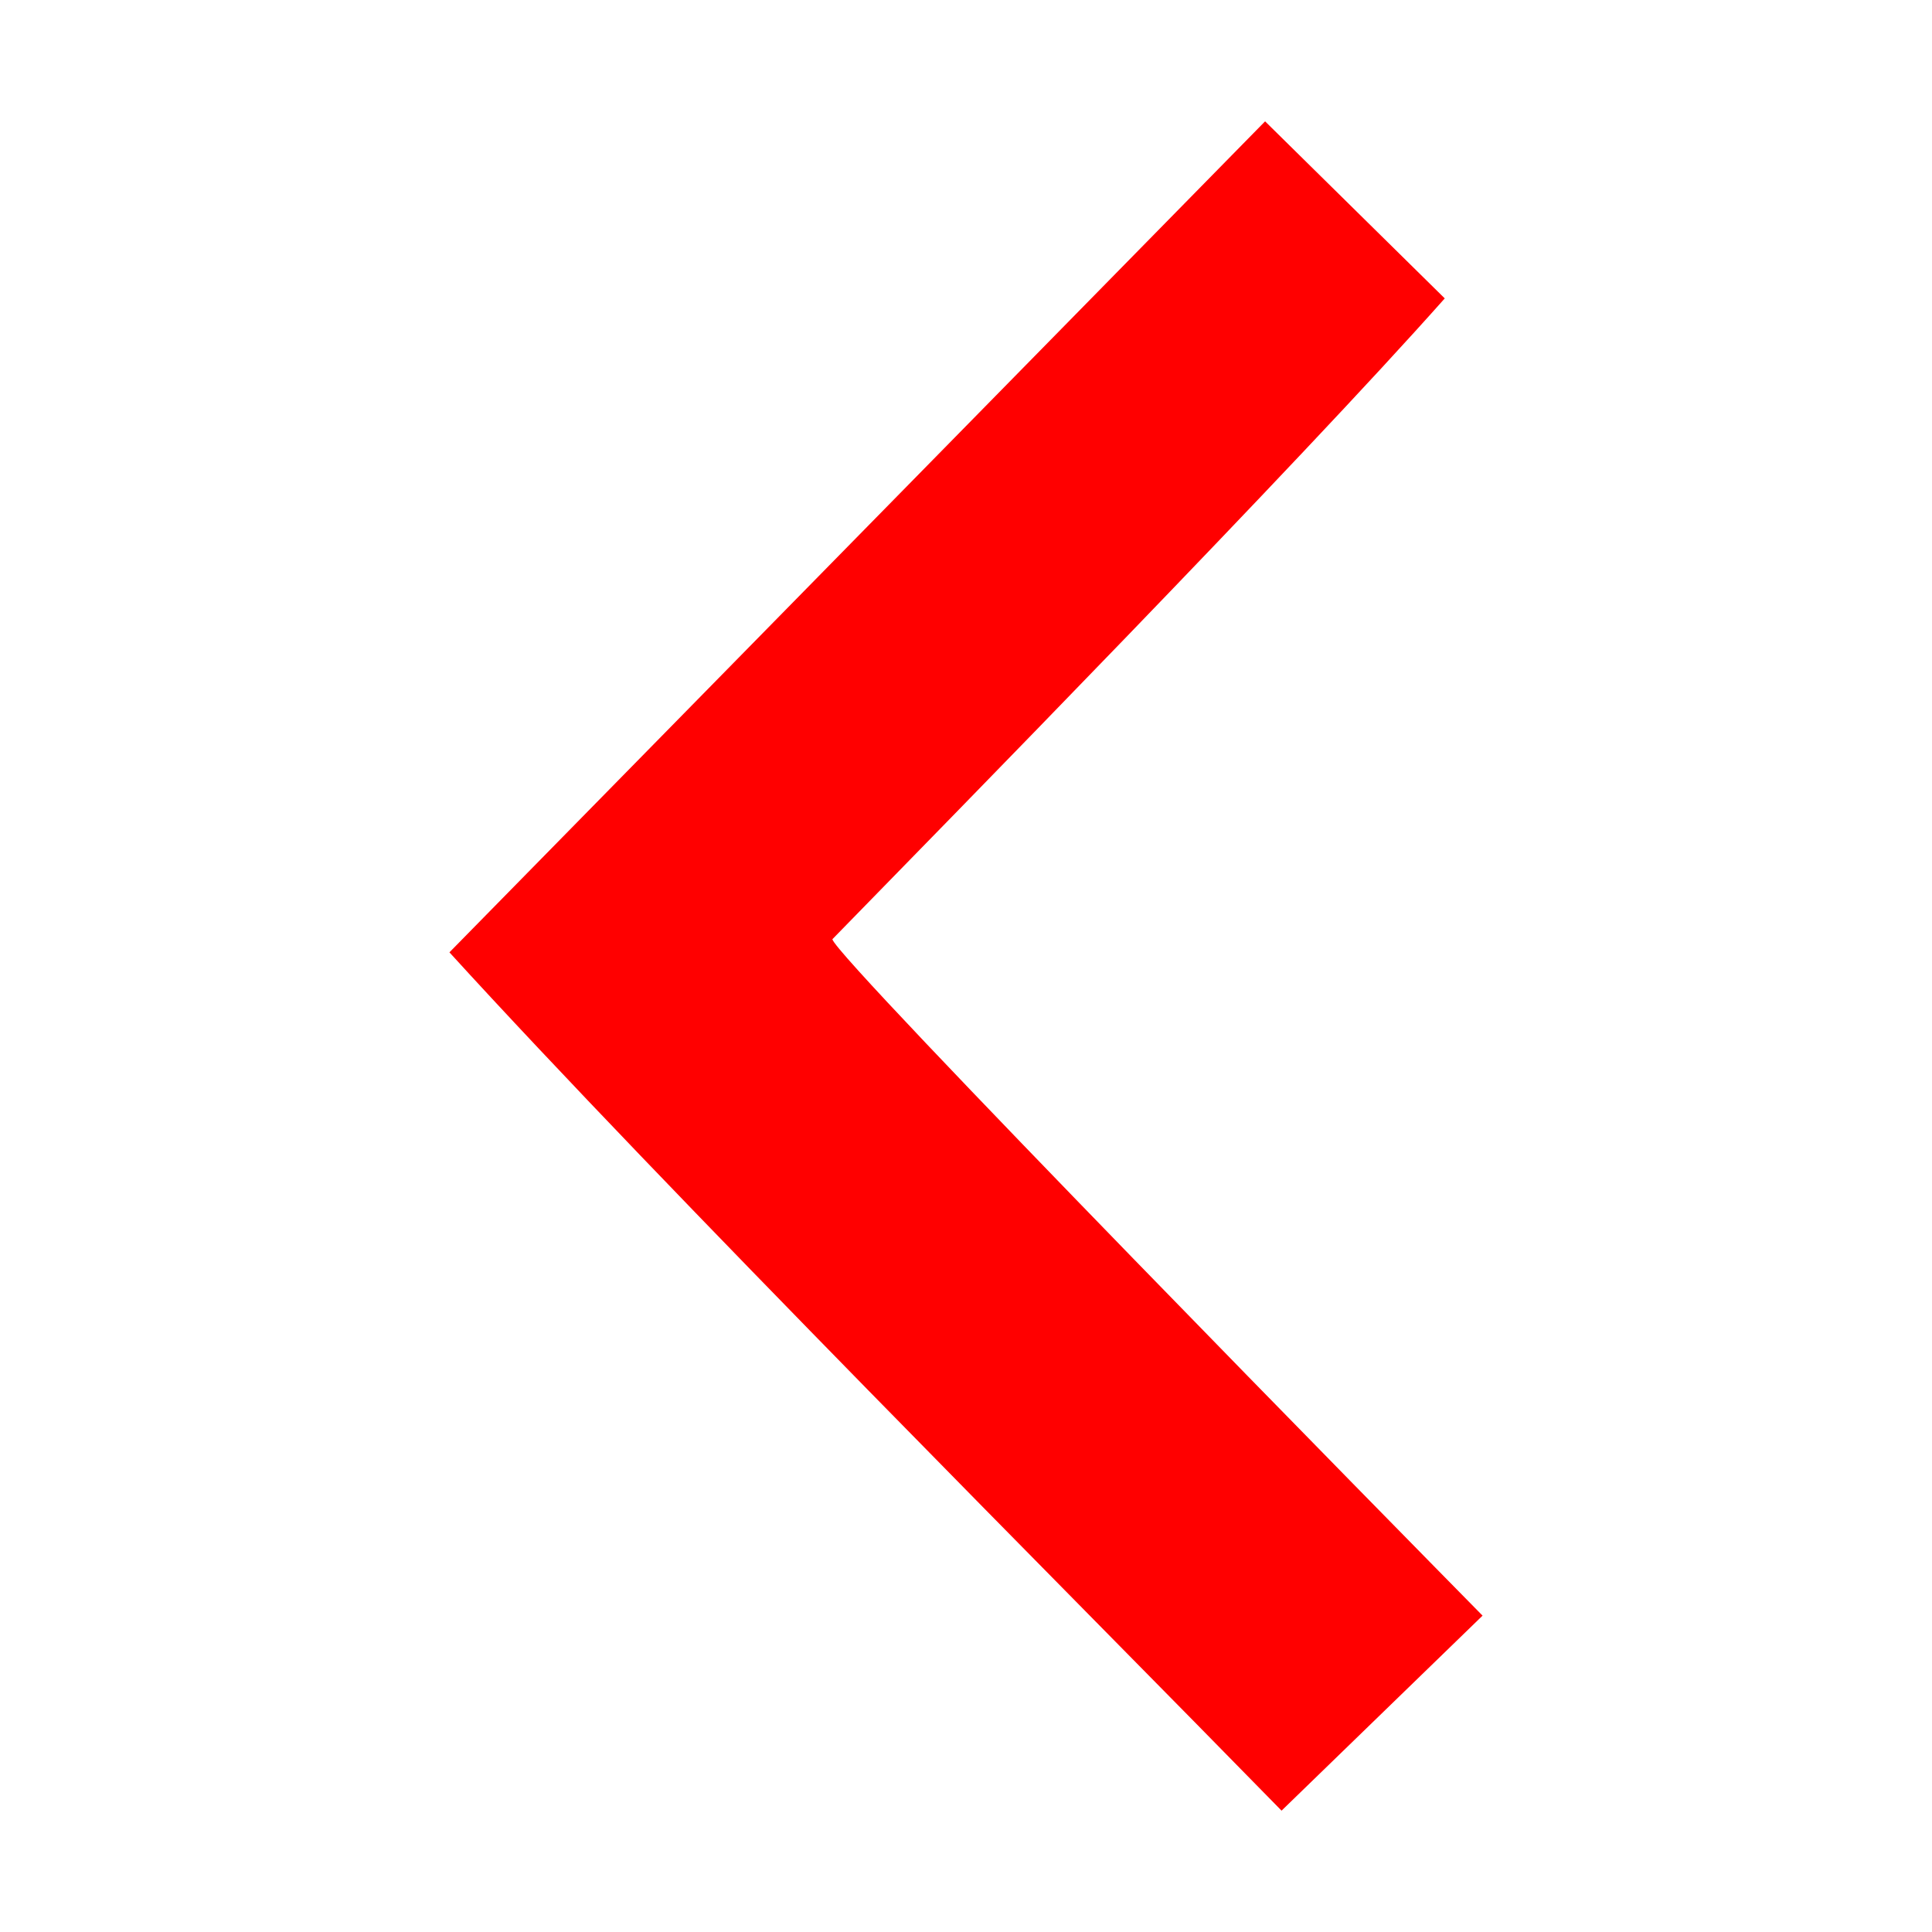 <?xml version="1.0" standalone="no"?><!DOCTYPE svg PUBLIC "-//W3C//DTD SVG 1.1//EN" "http://www.w3.org/Graphics/SVG/1.1/DTD/svg11.dtd"><svg t="1712740461696" class="icon" viewBox="0 0 1024 1024" version="1.1" xmlns="http://www.w3.org/2000/svg" p-id="4235" xmlns:xlink="http://www.w3.org/1999/xlink" width="200" height="200"><path d="M238.209 504.759c114.078 125.19 330.334 341.64 441.041 454.927L785.79 856.322c-36.309-36.902-343.032-348.784-344.619-358.506 62.496-64.084 246.805-251.968 324.579-339.658l-95.229-93.844L238.209 504.759z" fill="#FF0000" p-id="4236"></path></svg>
